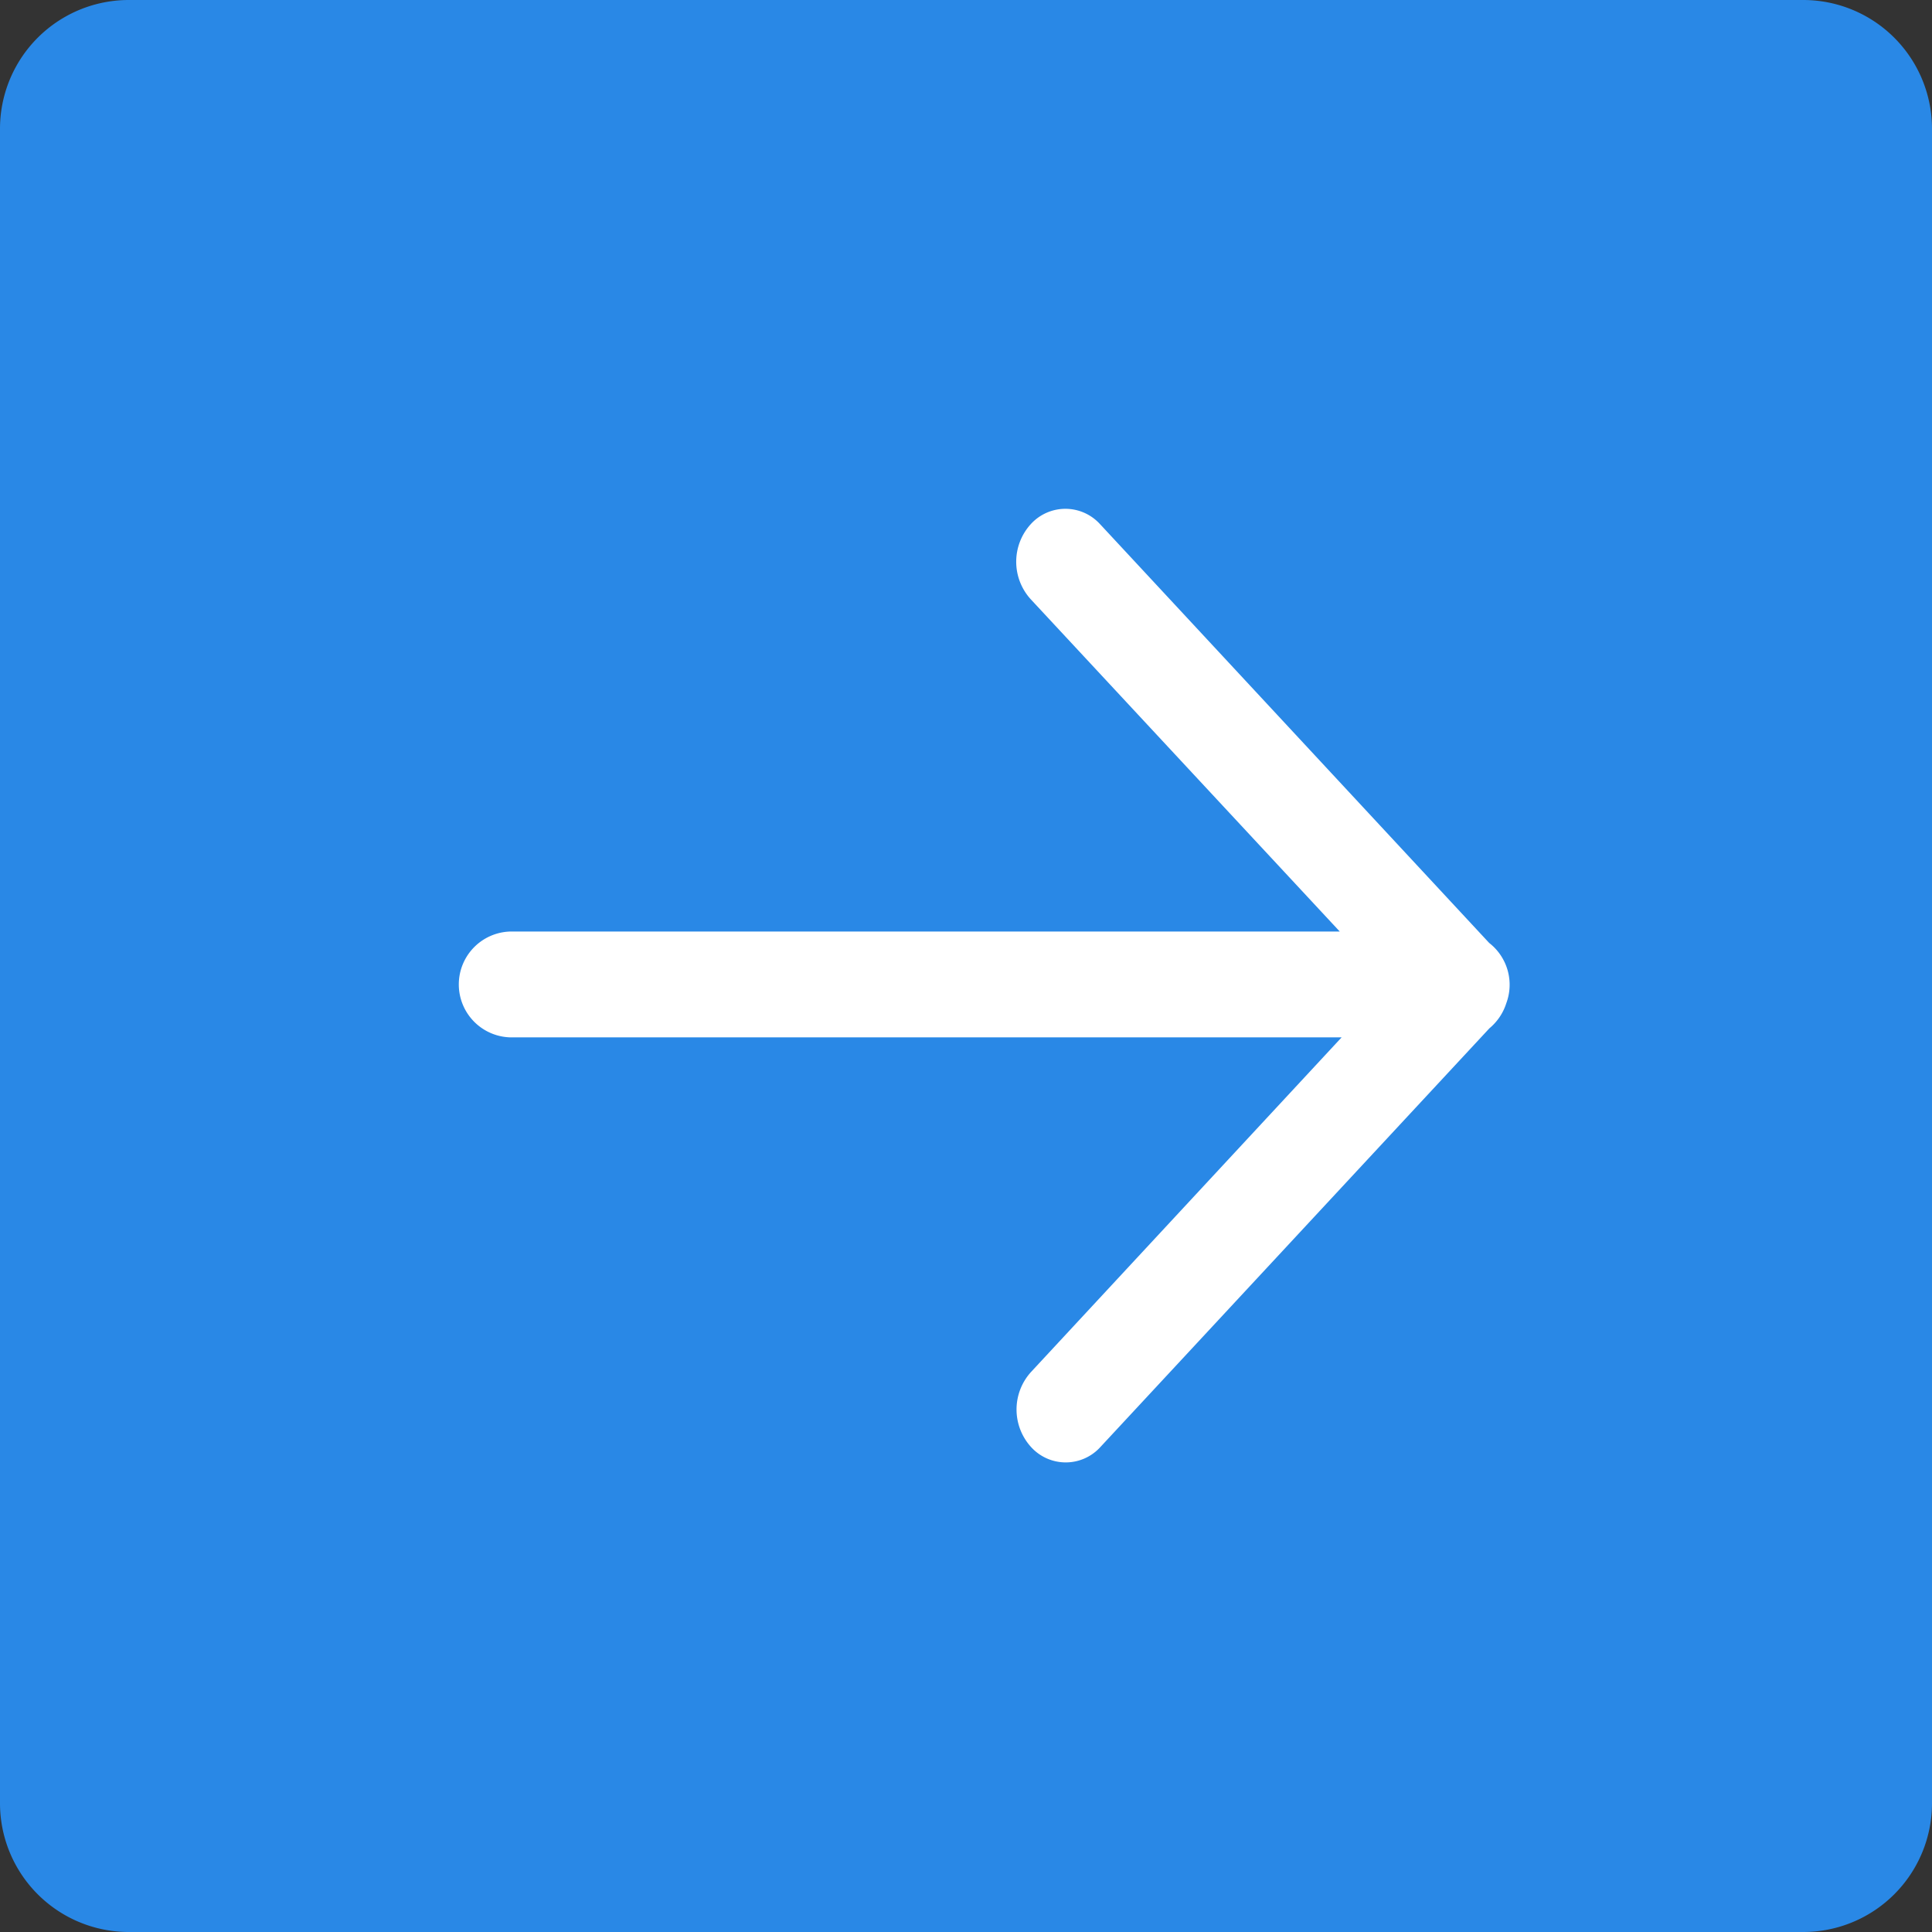 <svg xmlns="http://www.w3.org/2000/svg" width="30" height="30" viewBox="0 0 30 30">
  <rect x="0" y="0" width="30" height="30" fill="#333333" stroke="none"/>
  <g id="buttons_square_green" data-name="buttons/square/green" transform="translate(30 30) rotate(180)">
    <path id="bg" d="M2,0H28a2,2,0,0,1,2,2V28a2,2,0,0,1-2,2H2a2,2,0,0,1-2-2V2A2,2,0,0,1,2,0Z" transform="translate(0 0)" fill="#2988e6"/>
    <g id="icons_back-light" data-name="icons/back-light" transform="translate(3.811 3.81)">
      <rect id="bg-2" data-name="bg" width="21.189" height="21.189" transform="translate(0 0)" fill="none"/>
      <path id="icon" d="M6.353,14.562.317,8.066a.822.822,0,0,1-.265-.938.828.828,0,0,1,.183-.313A.789.789,0,0,1,.314,6.74L6.353.24a.726.726,0,0,1,1.079,0,.866.866,0,0,1,0,1.163L2.608,6.6H15.466a.822.822,0,1,1,0,1.643H2.637l4.8,5.161a.866.866,0,0,1,0,1.163.726.726,0,0,1-1.079,0Z" transform="translate(2.748 3.482)" fill="#fff"/>
    </g>
  </g>
</svg>
